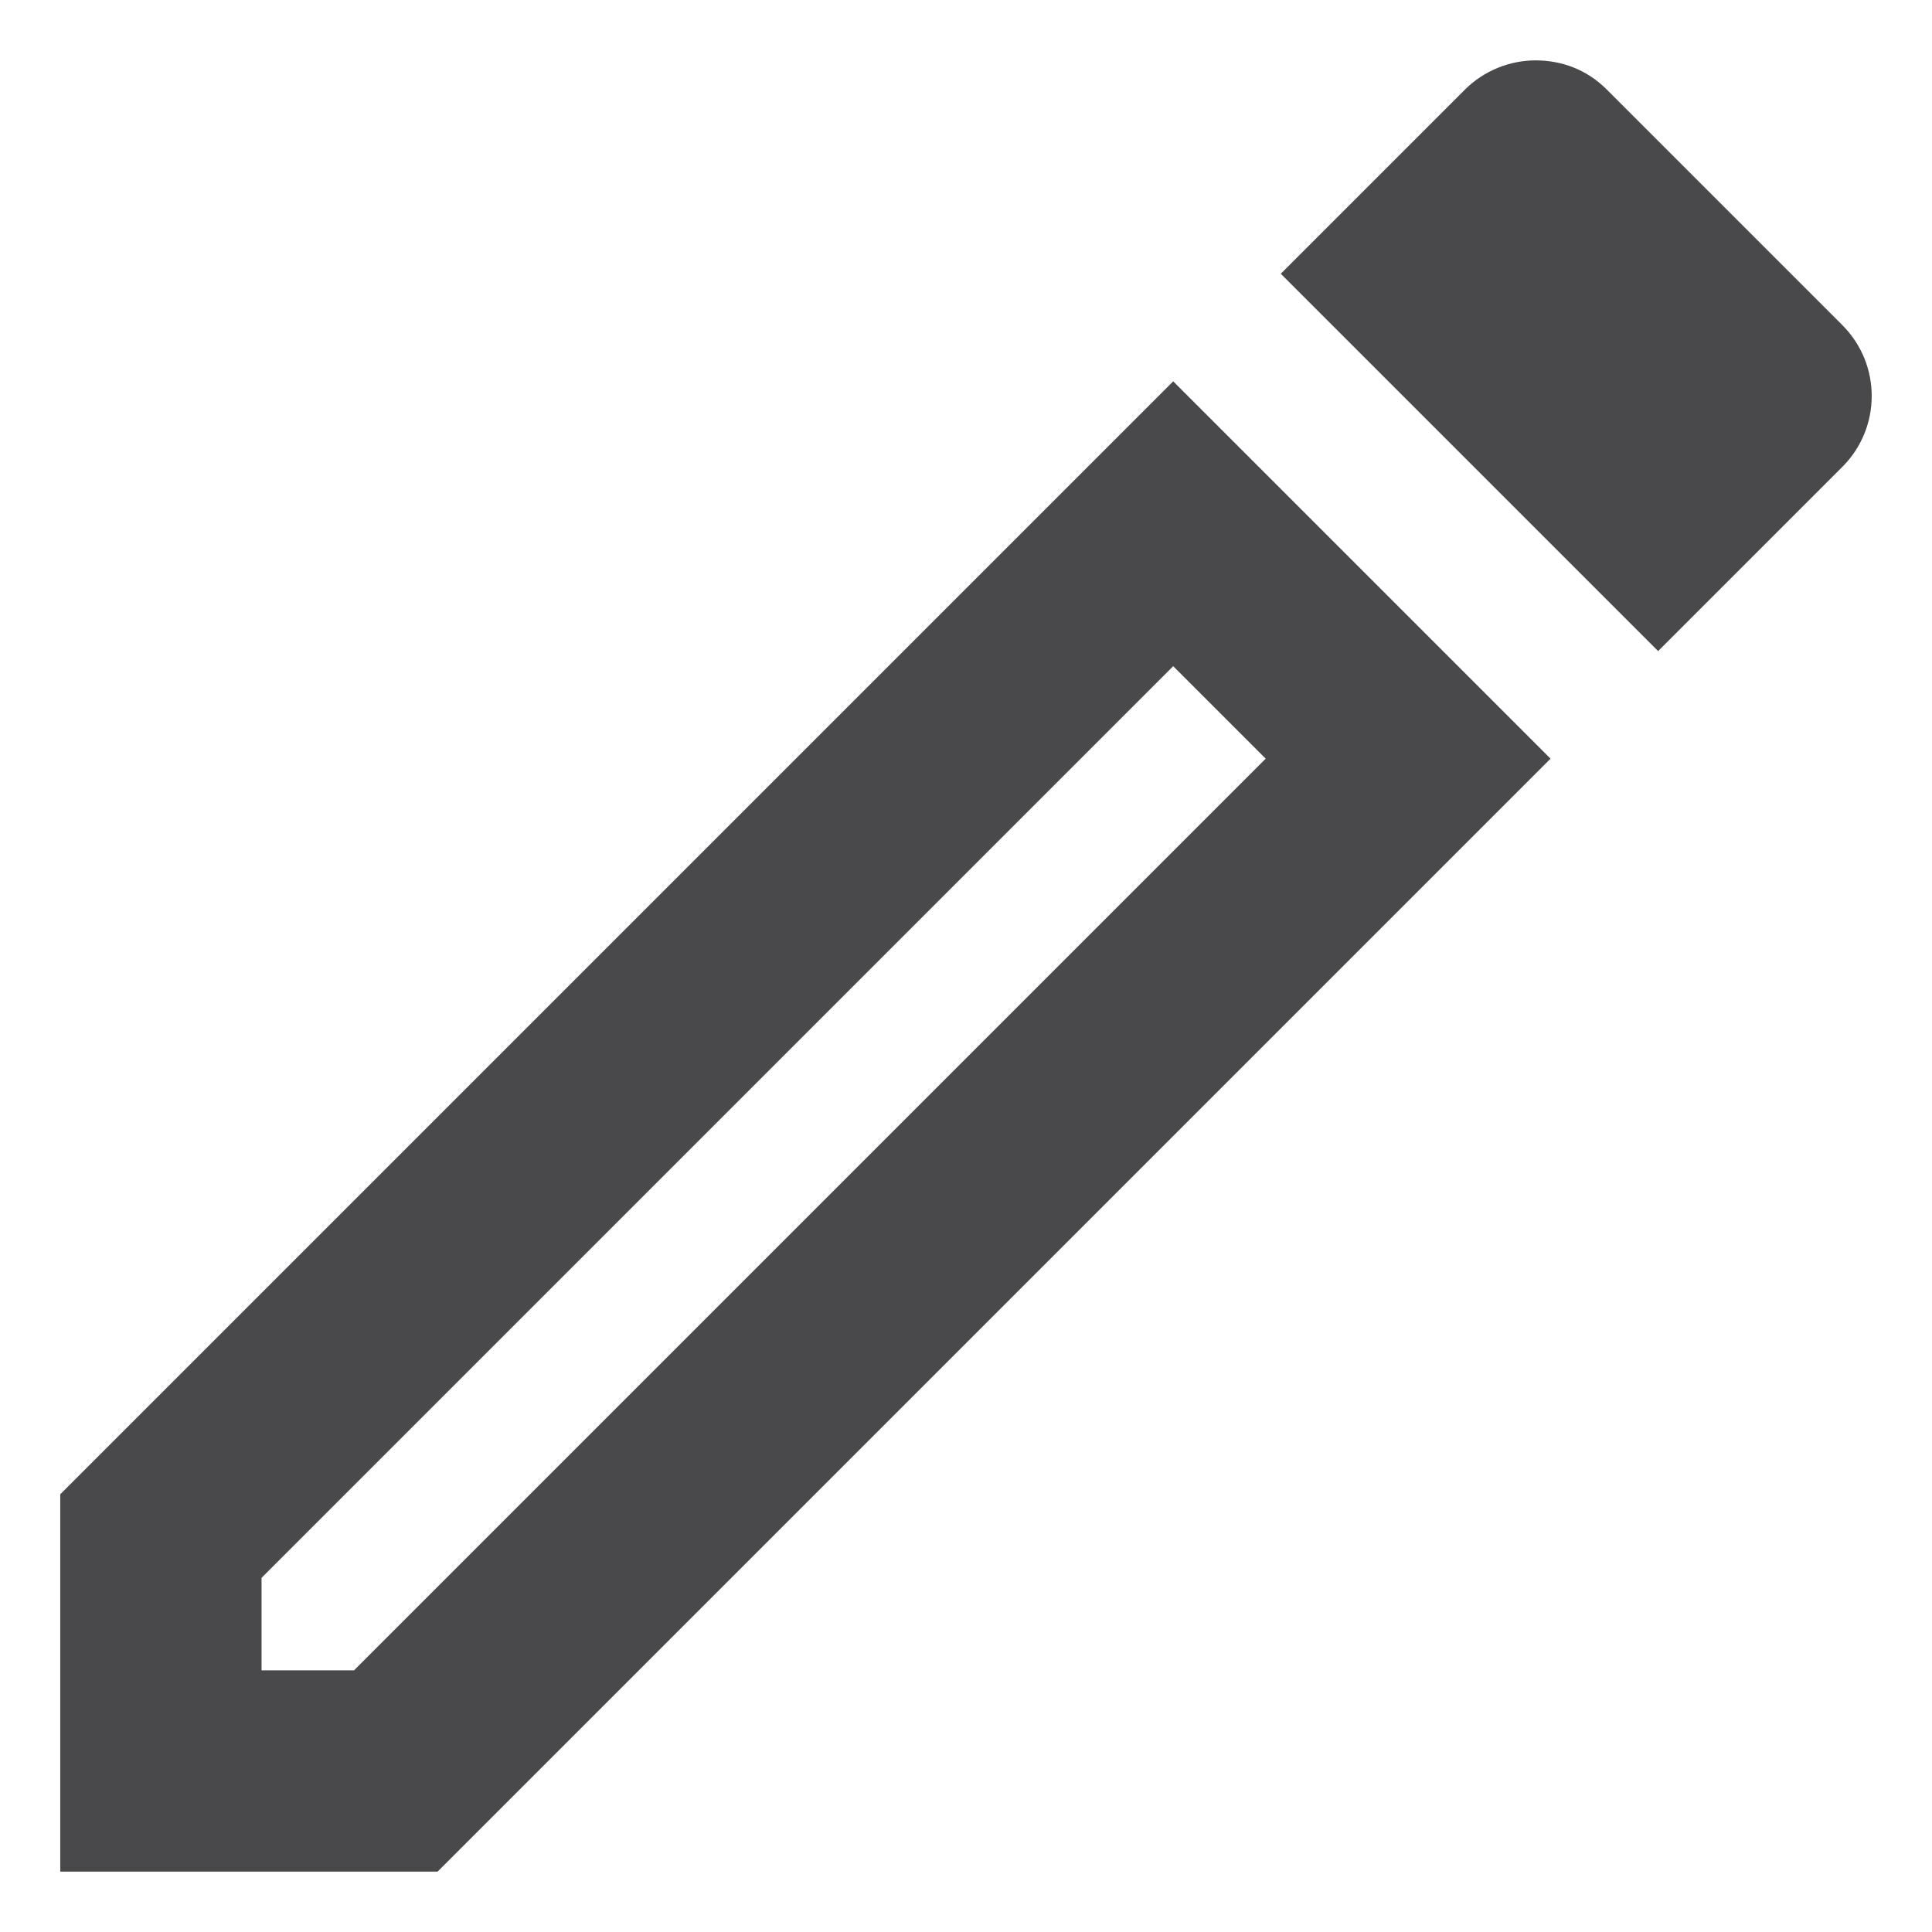 <svg width="16" height="16" viewBox="0 0 16 16" fill="none" xmlns="http://www.w3.org/2000/svg">
<path d="M9.716 5.517L10.482 6.283L2.932 13.833H2.166V13.067L9.716 5.517ZM12.716 0.5C12.507 0.5 12.291 0.583 12.132 0.742L10.607 2.267L13.732 5.392L15.257 3.867C15.582 3.542 15.582 3.017 15.257 2.692L13.307 0.742C13.141 0.575 12.932 0.5 12.716 0.5ZM9.716 3.158L0.499 12.375V15.5H3.624L12.841 6.283L9.716 3.158Z" fill="#49494C"/>
</svg>
